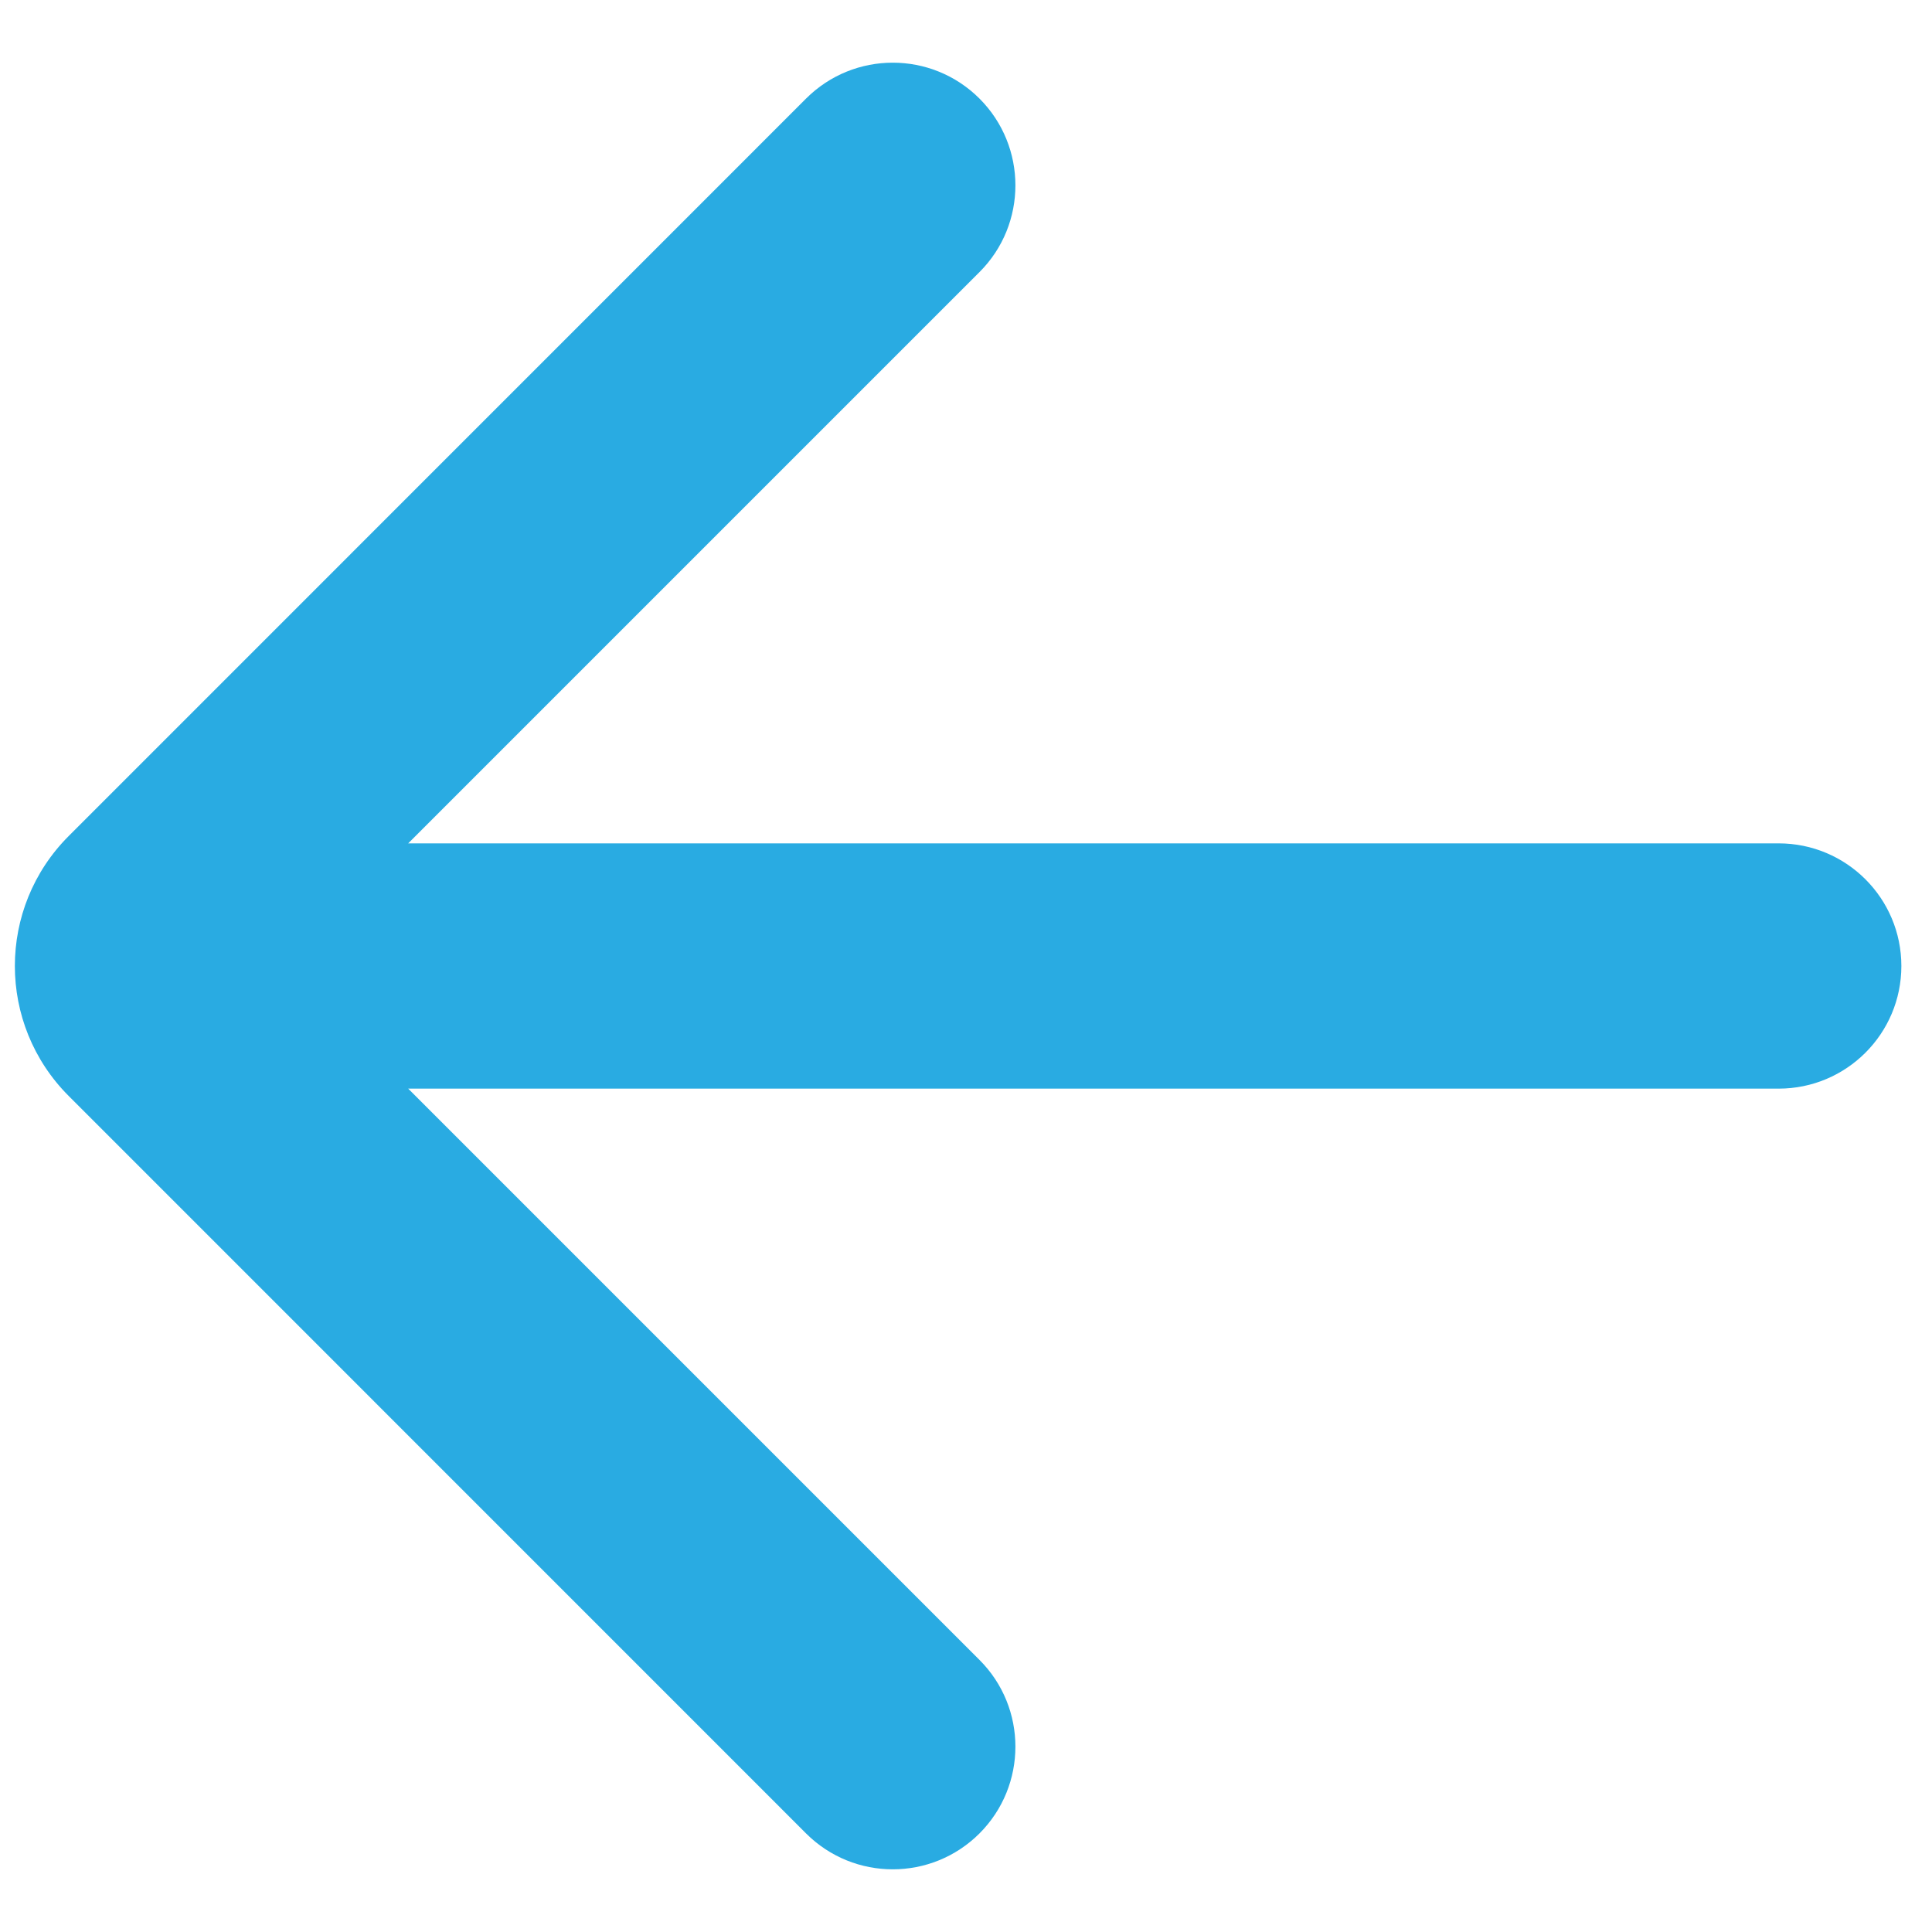 <svg width="21" height="21" viewBox="0 0 21 21" fill="none" xmlns="http://www.w3.org/2000/svg">
<path d="M4.437 9.167H19.333C20.07 9.167 20.667 9.764 20.667 10.5C20.667 11.236 20.07 11.833 19.333 11.833H4.437L10.647 18.043C11.167 18.563 11.167 19.407 10.647 19.928C10.126 20.449 9.282 20.449 8.761 19.928L0.748 11.914C-0.034 11.133 -0.034 9.867 0.748 9.086L8.761 1.072C9.282 0.551 10.126 0.551 10.647 1.072C11.167 1.593 11.167 2.437 10.647 2.957L4.437 9.167Z" fill="#29ABE2"/>
</svg>
